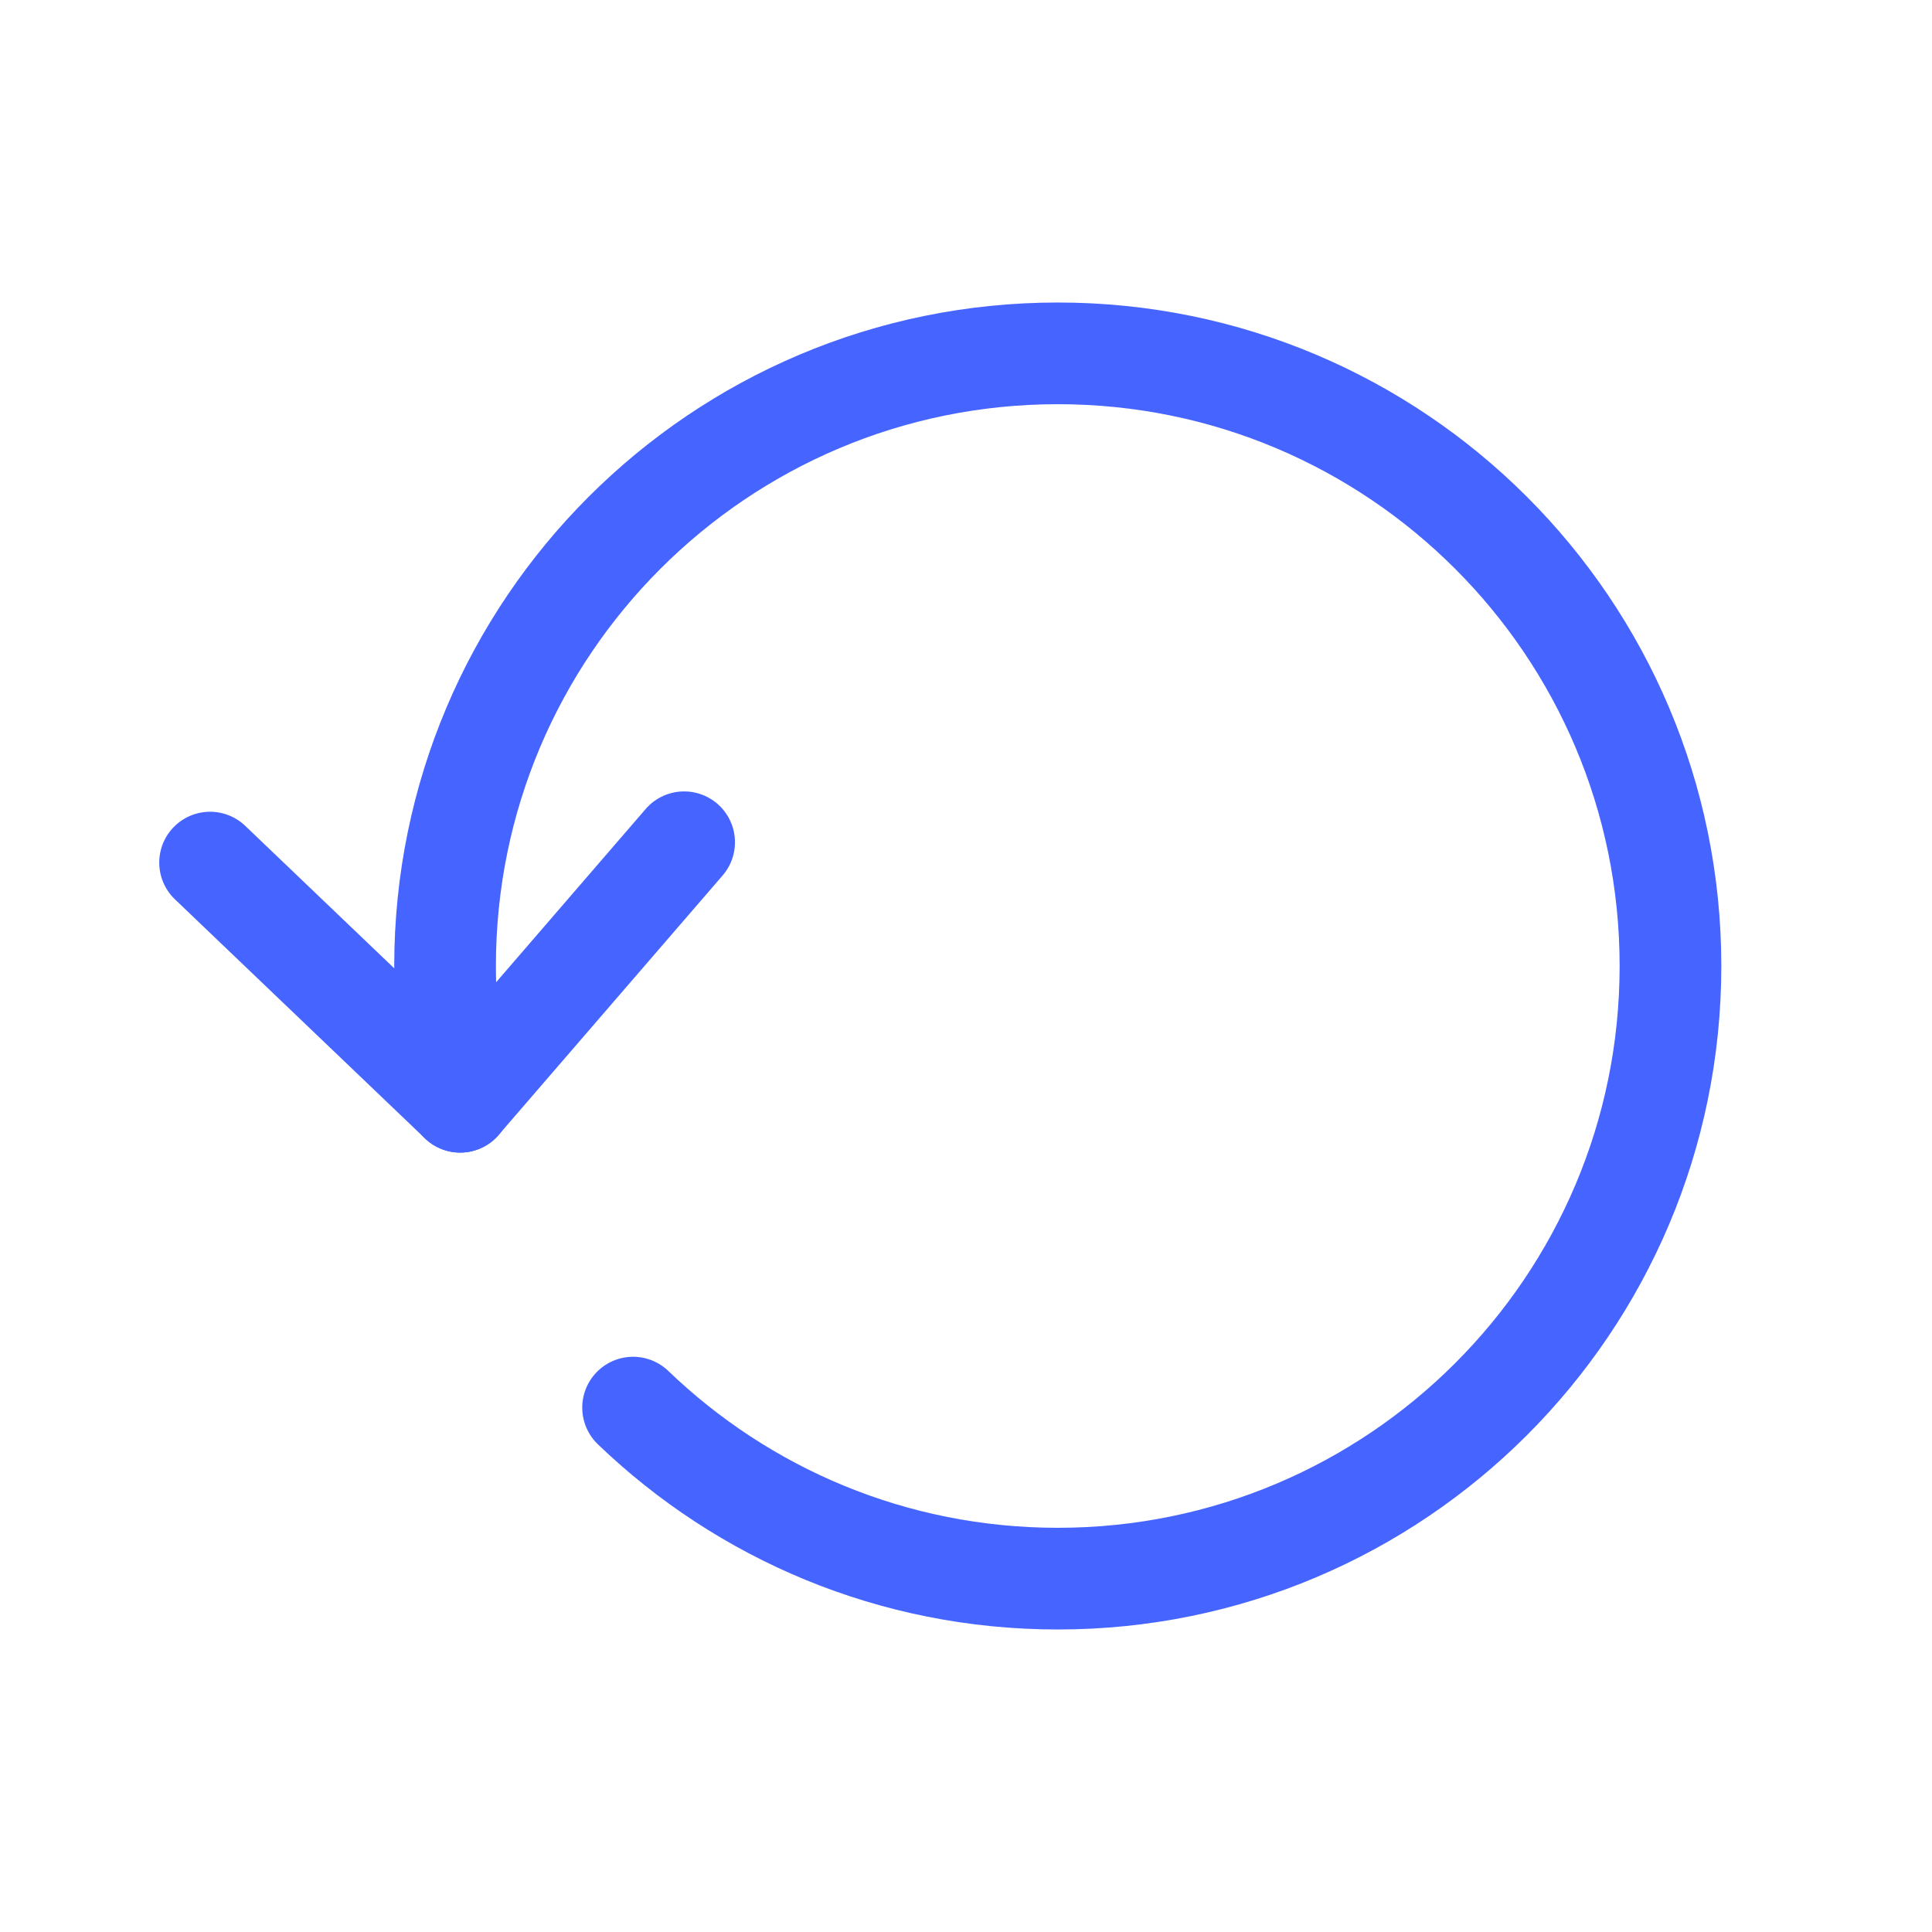 <svg width="19" height="19" viewBox="0 0 19 19" fill="none" xmlns="http://www.w3.org/2000/svg">
<path d="M6.226 13.843C7.31 14.885 8.781 15.525 10.403 15.525C13.73 15.525 16.428 12.828 16.428 9.5C16.428 6.172 13.73 3.475 10.403 3.475C7.075 3.475 4.377 6.172 4.377 9.5C4.377 9.959 4.429 10.406 4.526 10.835L2.066 8.483" stroke="#4664FF" stroke-miterlimit="10" stroke-linecap="round" stroke-linejoin="round"/>
<path d="M6.728 8.283L4.525 10.835" stroke="#4664FF" stroke-miterlimit="10" stroke-linecap="round" stroke-linejoin="round"/>
</svg>
